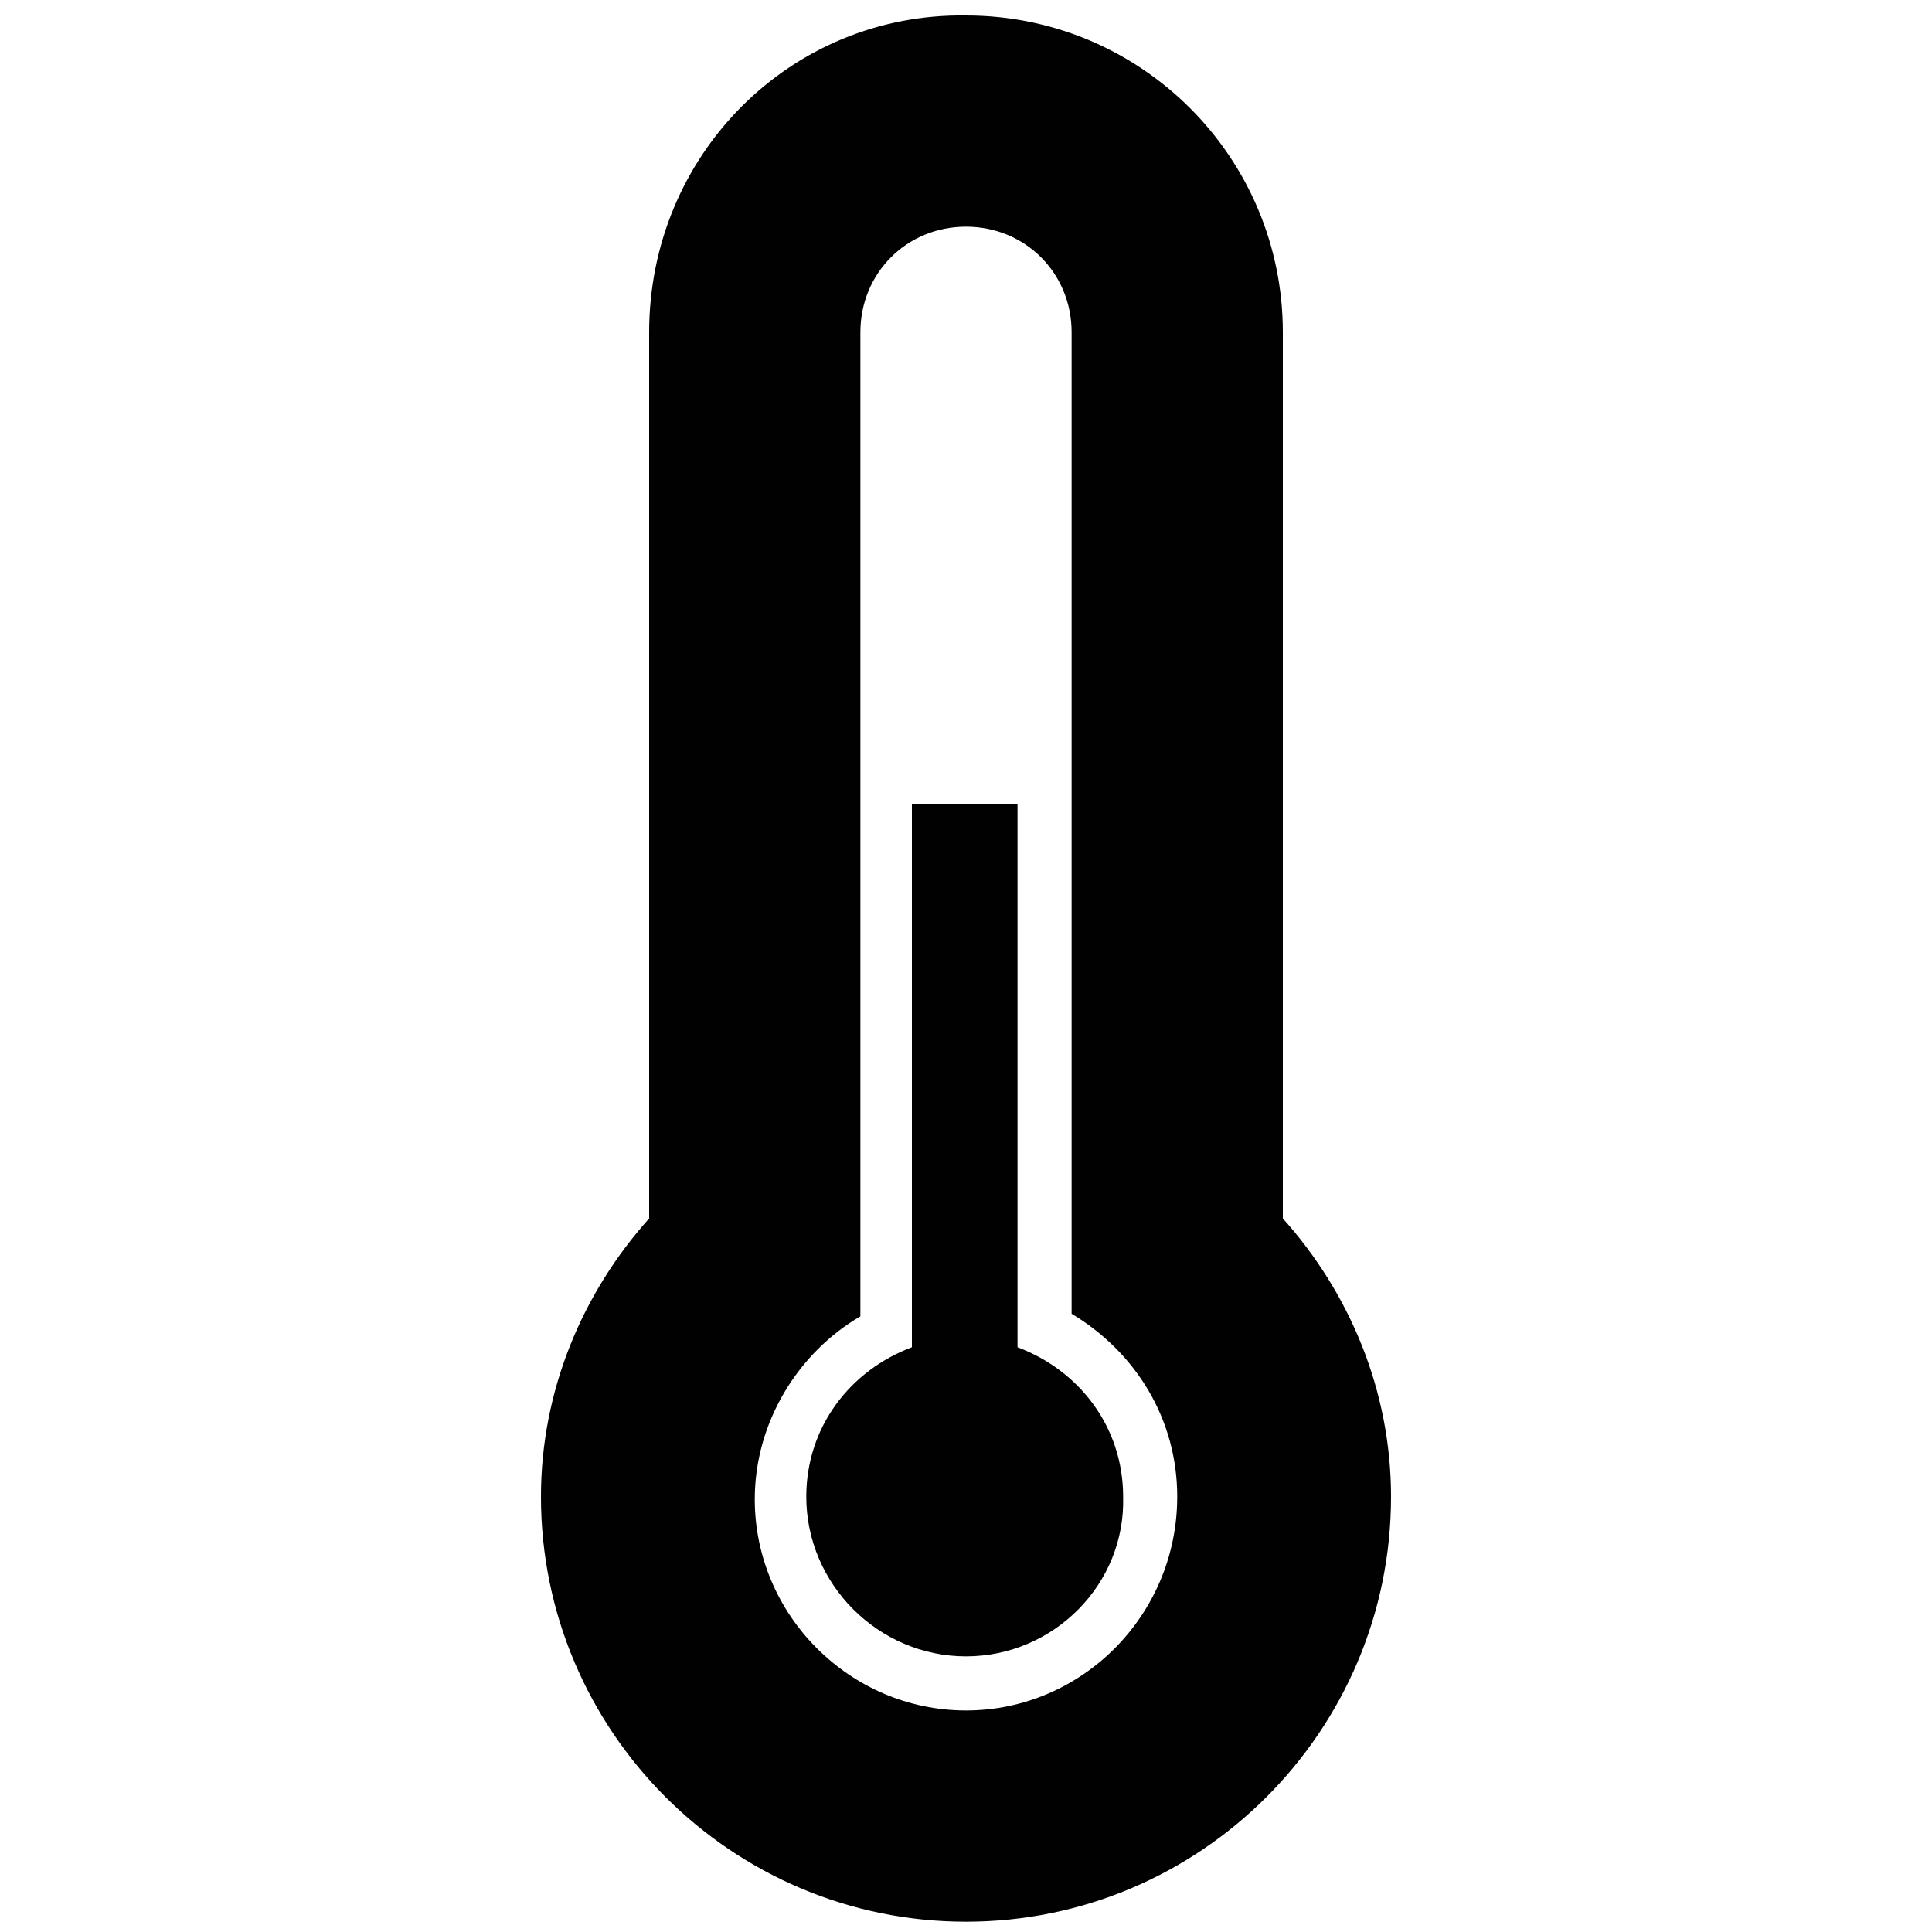 <?xml version="1.0" encoding="utf-8"?>
<!-- Generator: Adobe Illustrator 18.0.0, SVG Export Plug-In . SVG Version: 6.00 Build 0)  -->
<!DOCTYPE svg PUBLIC "-//W3C//DTD SVG 1.1//EN" "http://www.w3.org/Graphics/SVG/1.1/DTD/svg11.dtd">
<svg version="1.1" id="Layer_1" xmlns="http://www.w3.org/2000/svg" xmlns:xlink="http://www.w3.org/1999/xlink" x="0px" y="0px"
	 viewBox="-14.7 -3.1 75 75" enable-background="new -14.7 -3.1 75 75" xml:space="preserve">
<path fill="#010101" d="M35.1,44.2V9.8c0-6.8-5.5-12.3-12.3-12.3C16-2.6,10.5,2.9,10.5,9.8v34.4C7.9,47.1,6.3,50.9,6.3,55
	c0,9.1,7.4,16.5,16.5,16.5S39.3,64.1,39.3,55C39.3,50.9,37.7,47.1,35.1,44.2z M22.8,63.3c-4.5,0-8.2-3.7-8.2-8.2
	c0-3,1.7-5.7,4.1-7.1v-8.8V18V9.8c0-2.3,1.8-4.1,4.1-4.1c2.3,0,4.1,1.8,4.1,4.1V18v21.1v8.8C29.4,49.4,31,52,31,55
	C31,59.6,27.3,63.3,22.8,63.3z"/>
<path fill="#010101" d="M22.8,61.2c-3.4,0-6.2-2.8-6.2-6.2c0-2.7,1.7-4.9,4.1-5.8V28.1h4.1v21.1c2.4,0.9,4.1,3.1,4.1,5.8
	C29,58.4,26.2,61.2,22.8,61.2z"/>
</svg>
